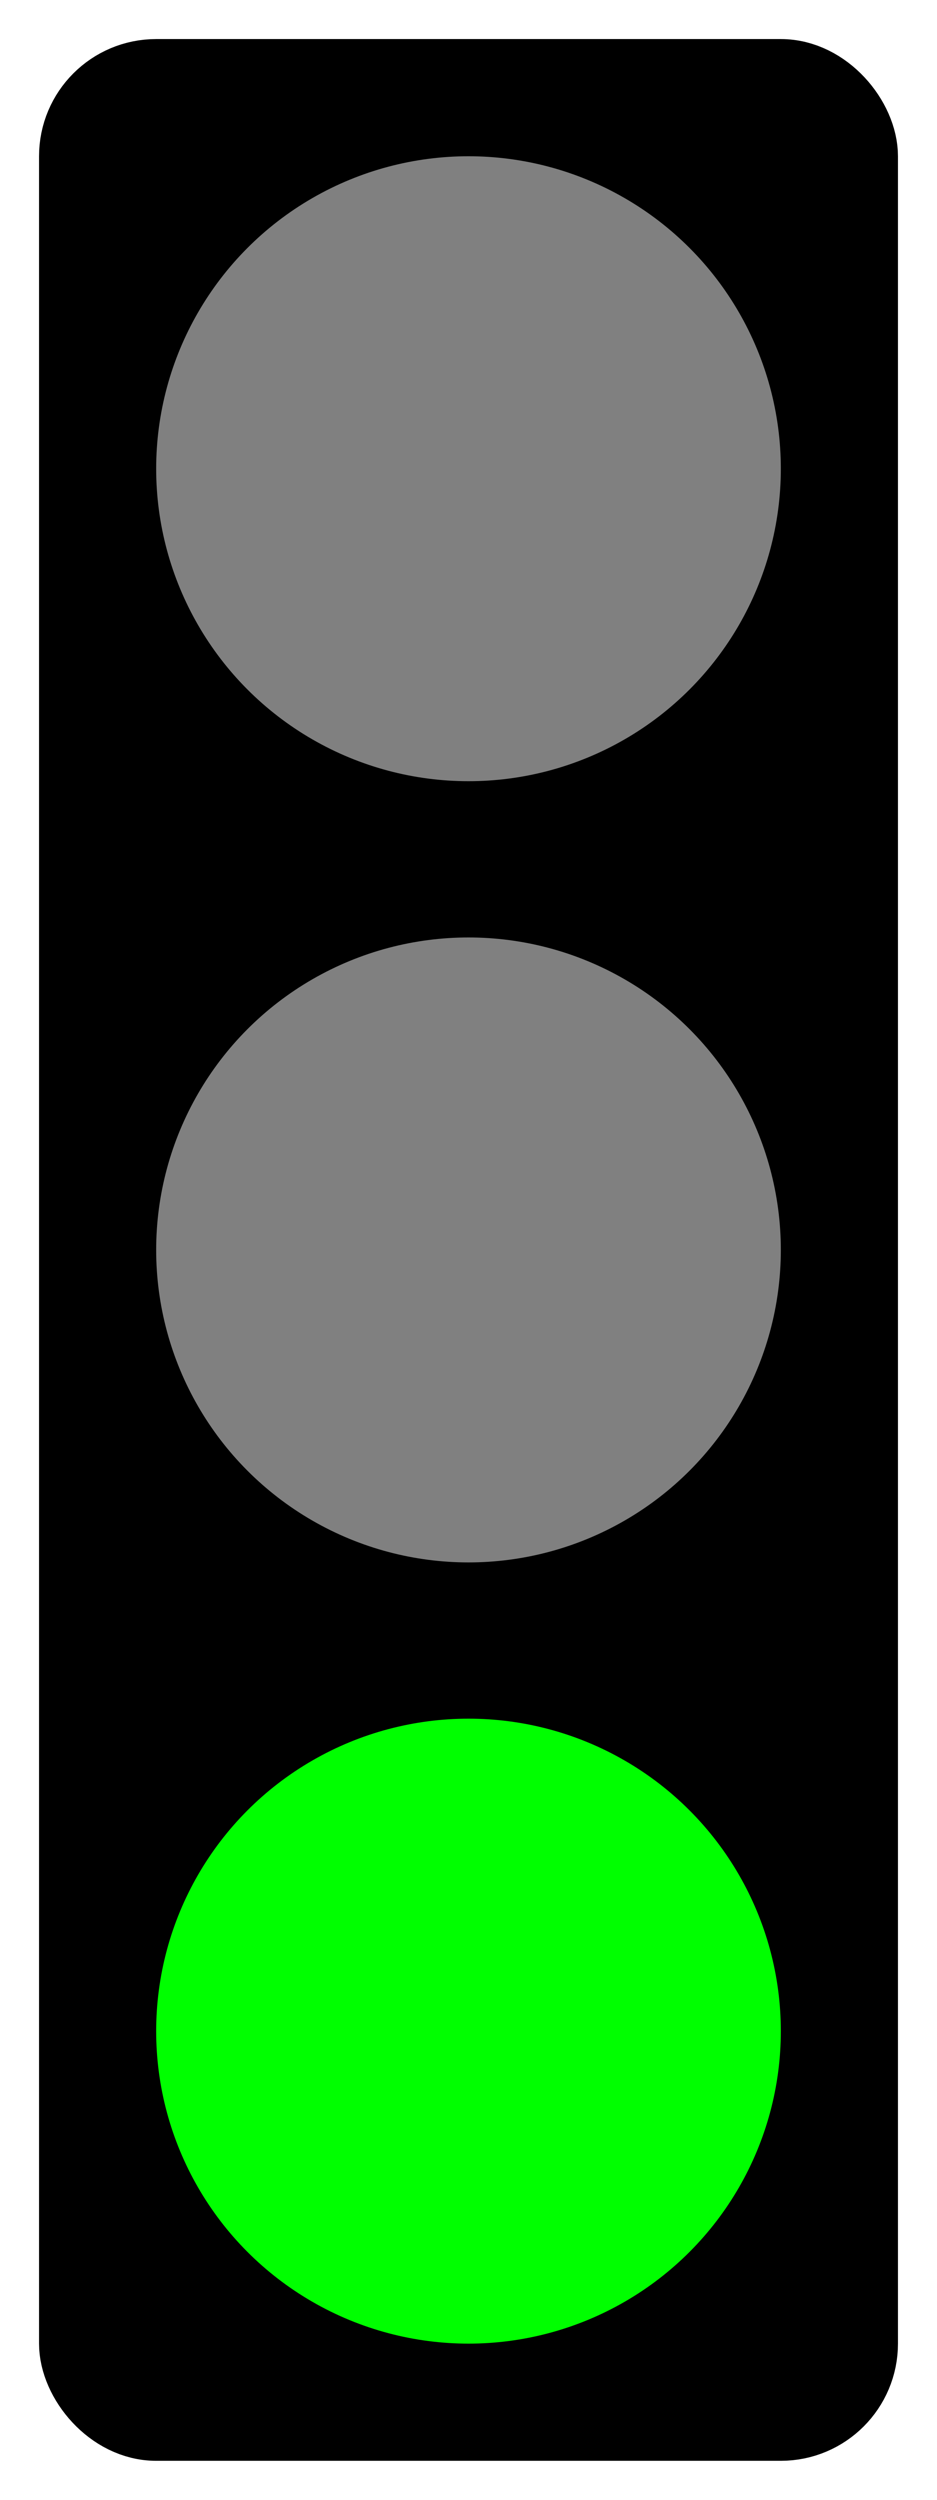 <svg xmlns="http://www.w3.org/2000/svg" xmlns:xlink="http://www.w3.org/1999/xlink" version="1.0" width="120" height="320" viewbox="0 0 120 320"><defs><rect x="10" y="10" width="100px" height="300" rx="10" ry="10" stroke-width="10" stroke="black" id="a"/></defs><use xlink:href="#a"/><circle r="40" fill="grey" cx="60" cy="60"/><circle r="40" fill="grey" cx="60" cy="160"/><circle r="40" fill="lime" cx="60" cy="260"/></svg>
